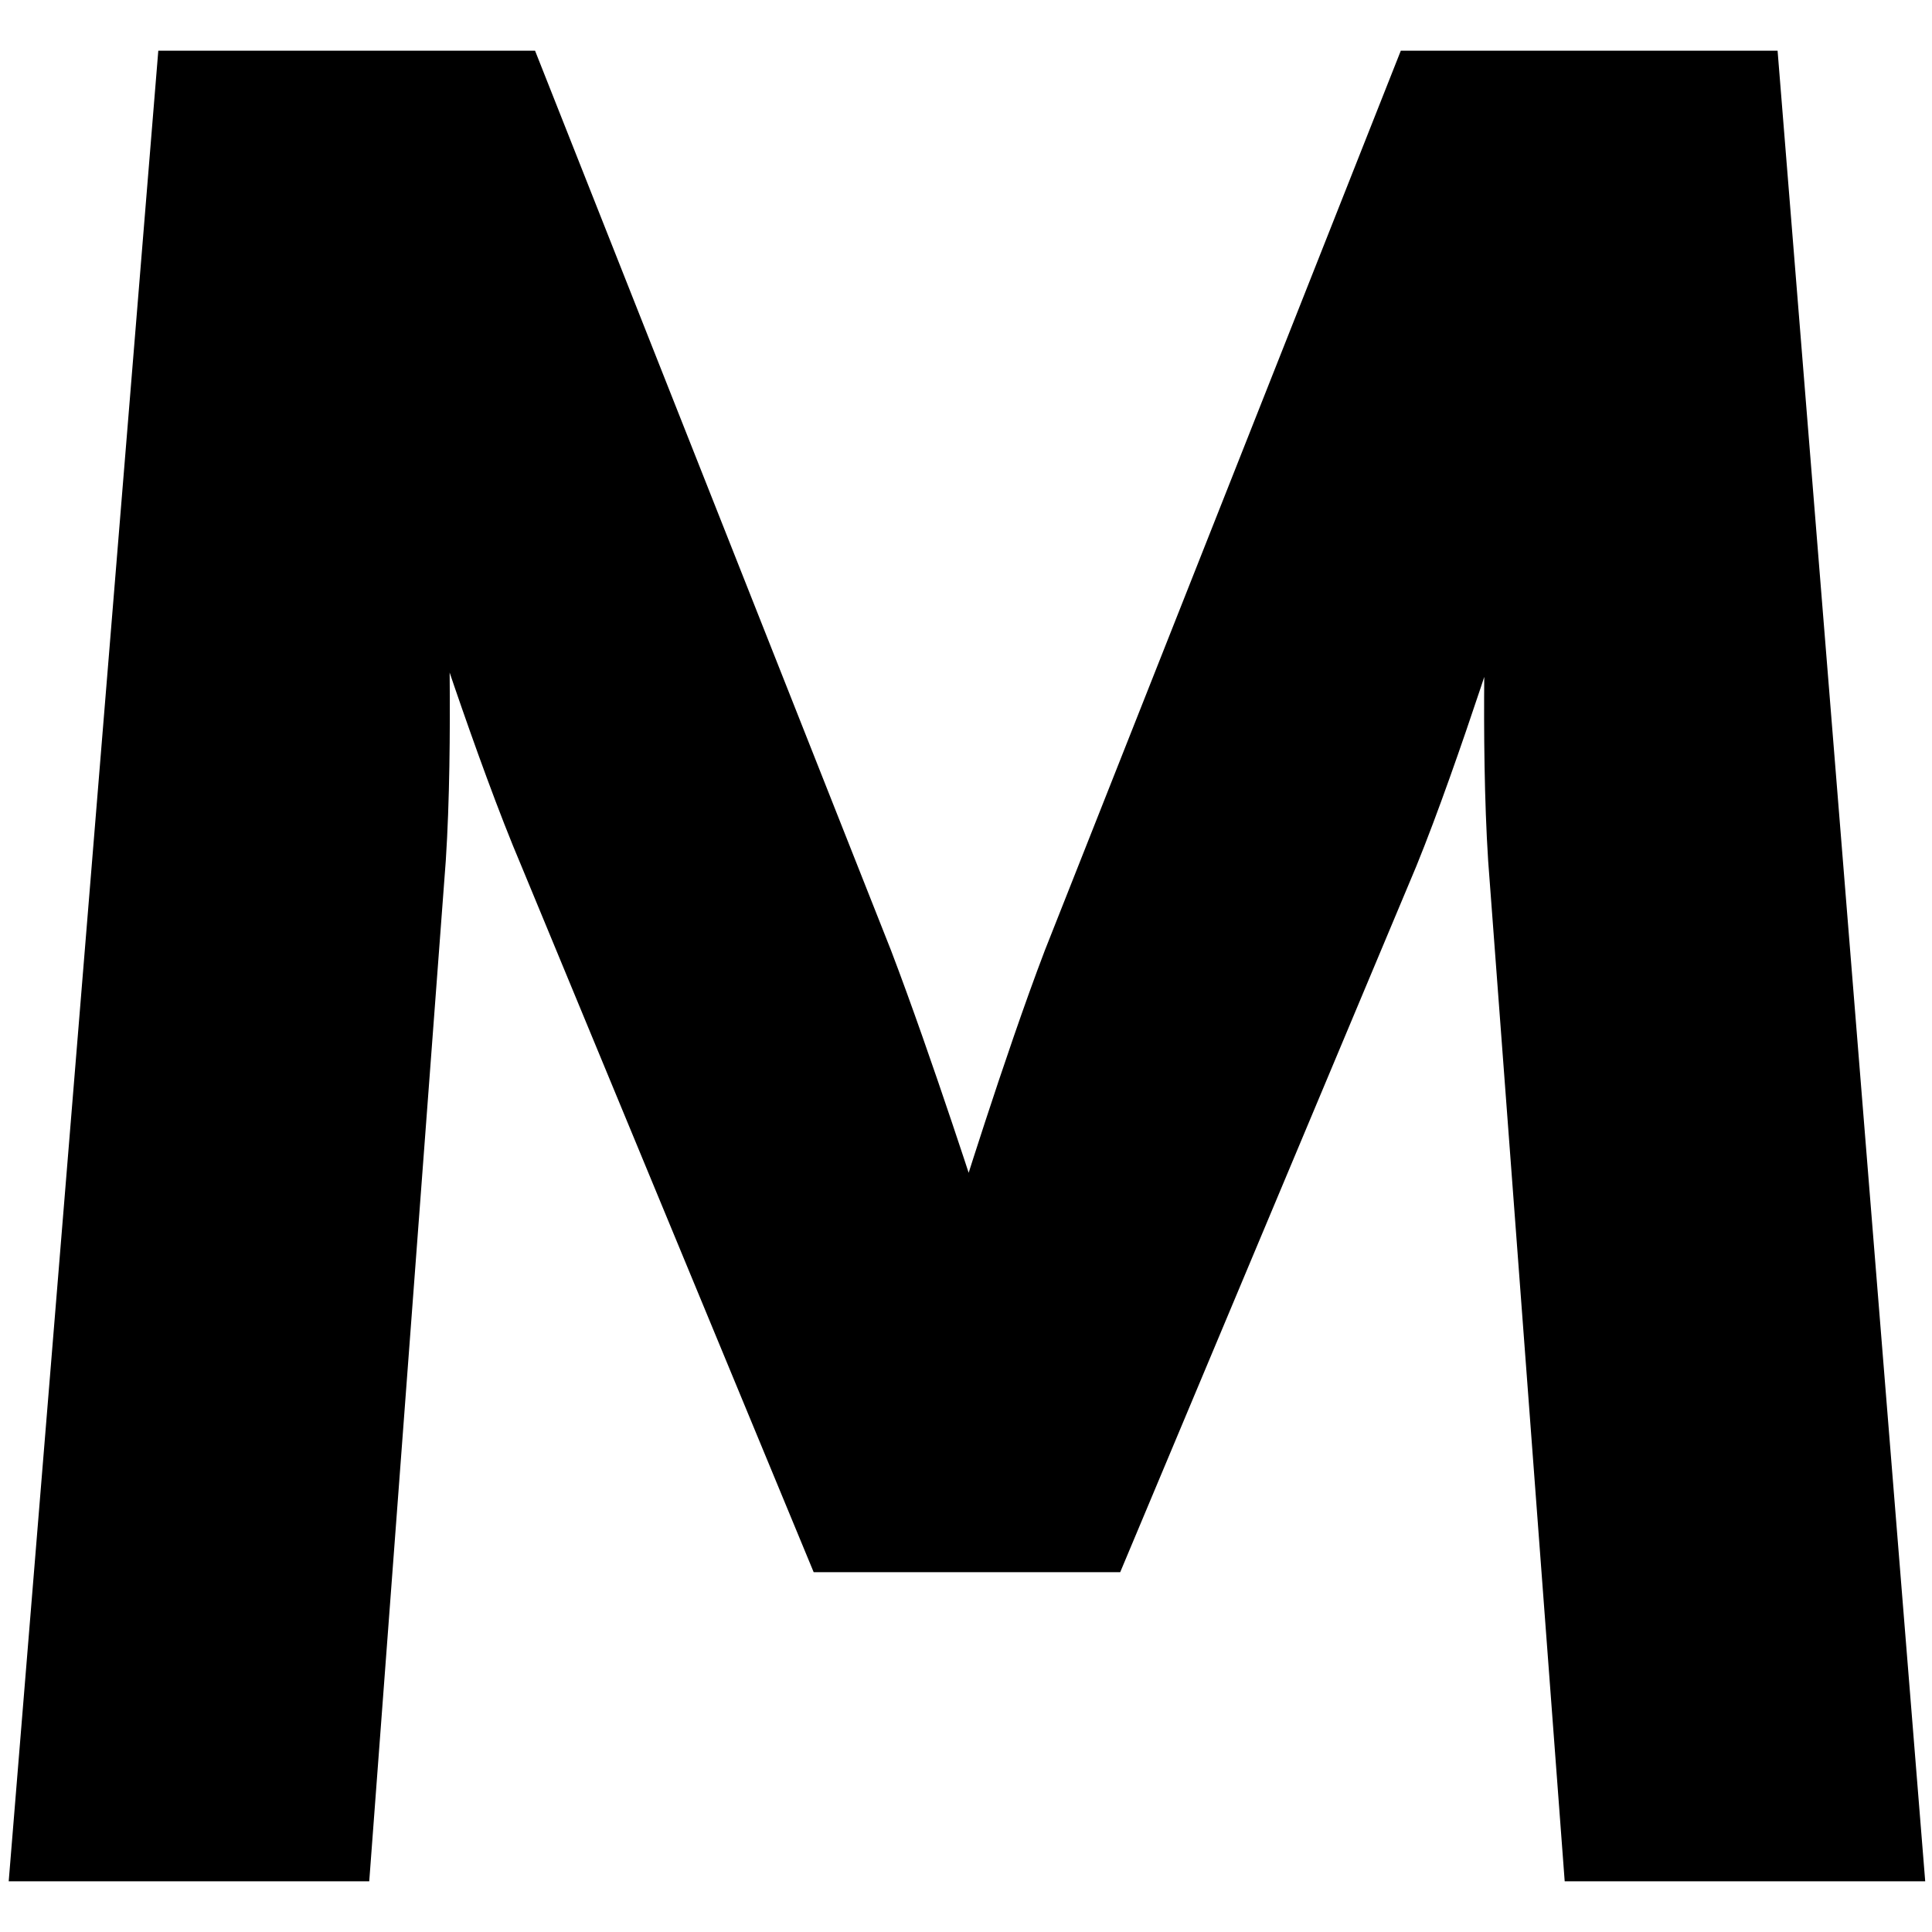 <svg fill="currentColor" xmlns="http://www.w3.org/2000/svg" viewBox="0 0 100 100"><path d="M9 3.5h18.1l18.2 46C47.4 55 50 63.1 50 63.1h.3s2.5-8.1 4.6-13.6l18.2-46h18.1l7.5 93H81.8l-3.9-52c-.4-6.2-.1-14.4-.1-14.4h-.3s-2.8 9-5 14.4l-15.1 36H42.7l-14.9-36C25.5 39.1 22.6 30 22.6 30h-.3s.3 8.4-.1 14.5l-3.9 52H1.4L9 3.5z" fill="currentColor" stroke="currentColor" stroke-width="1.75" stroke-miterlimit="10"/></svg>